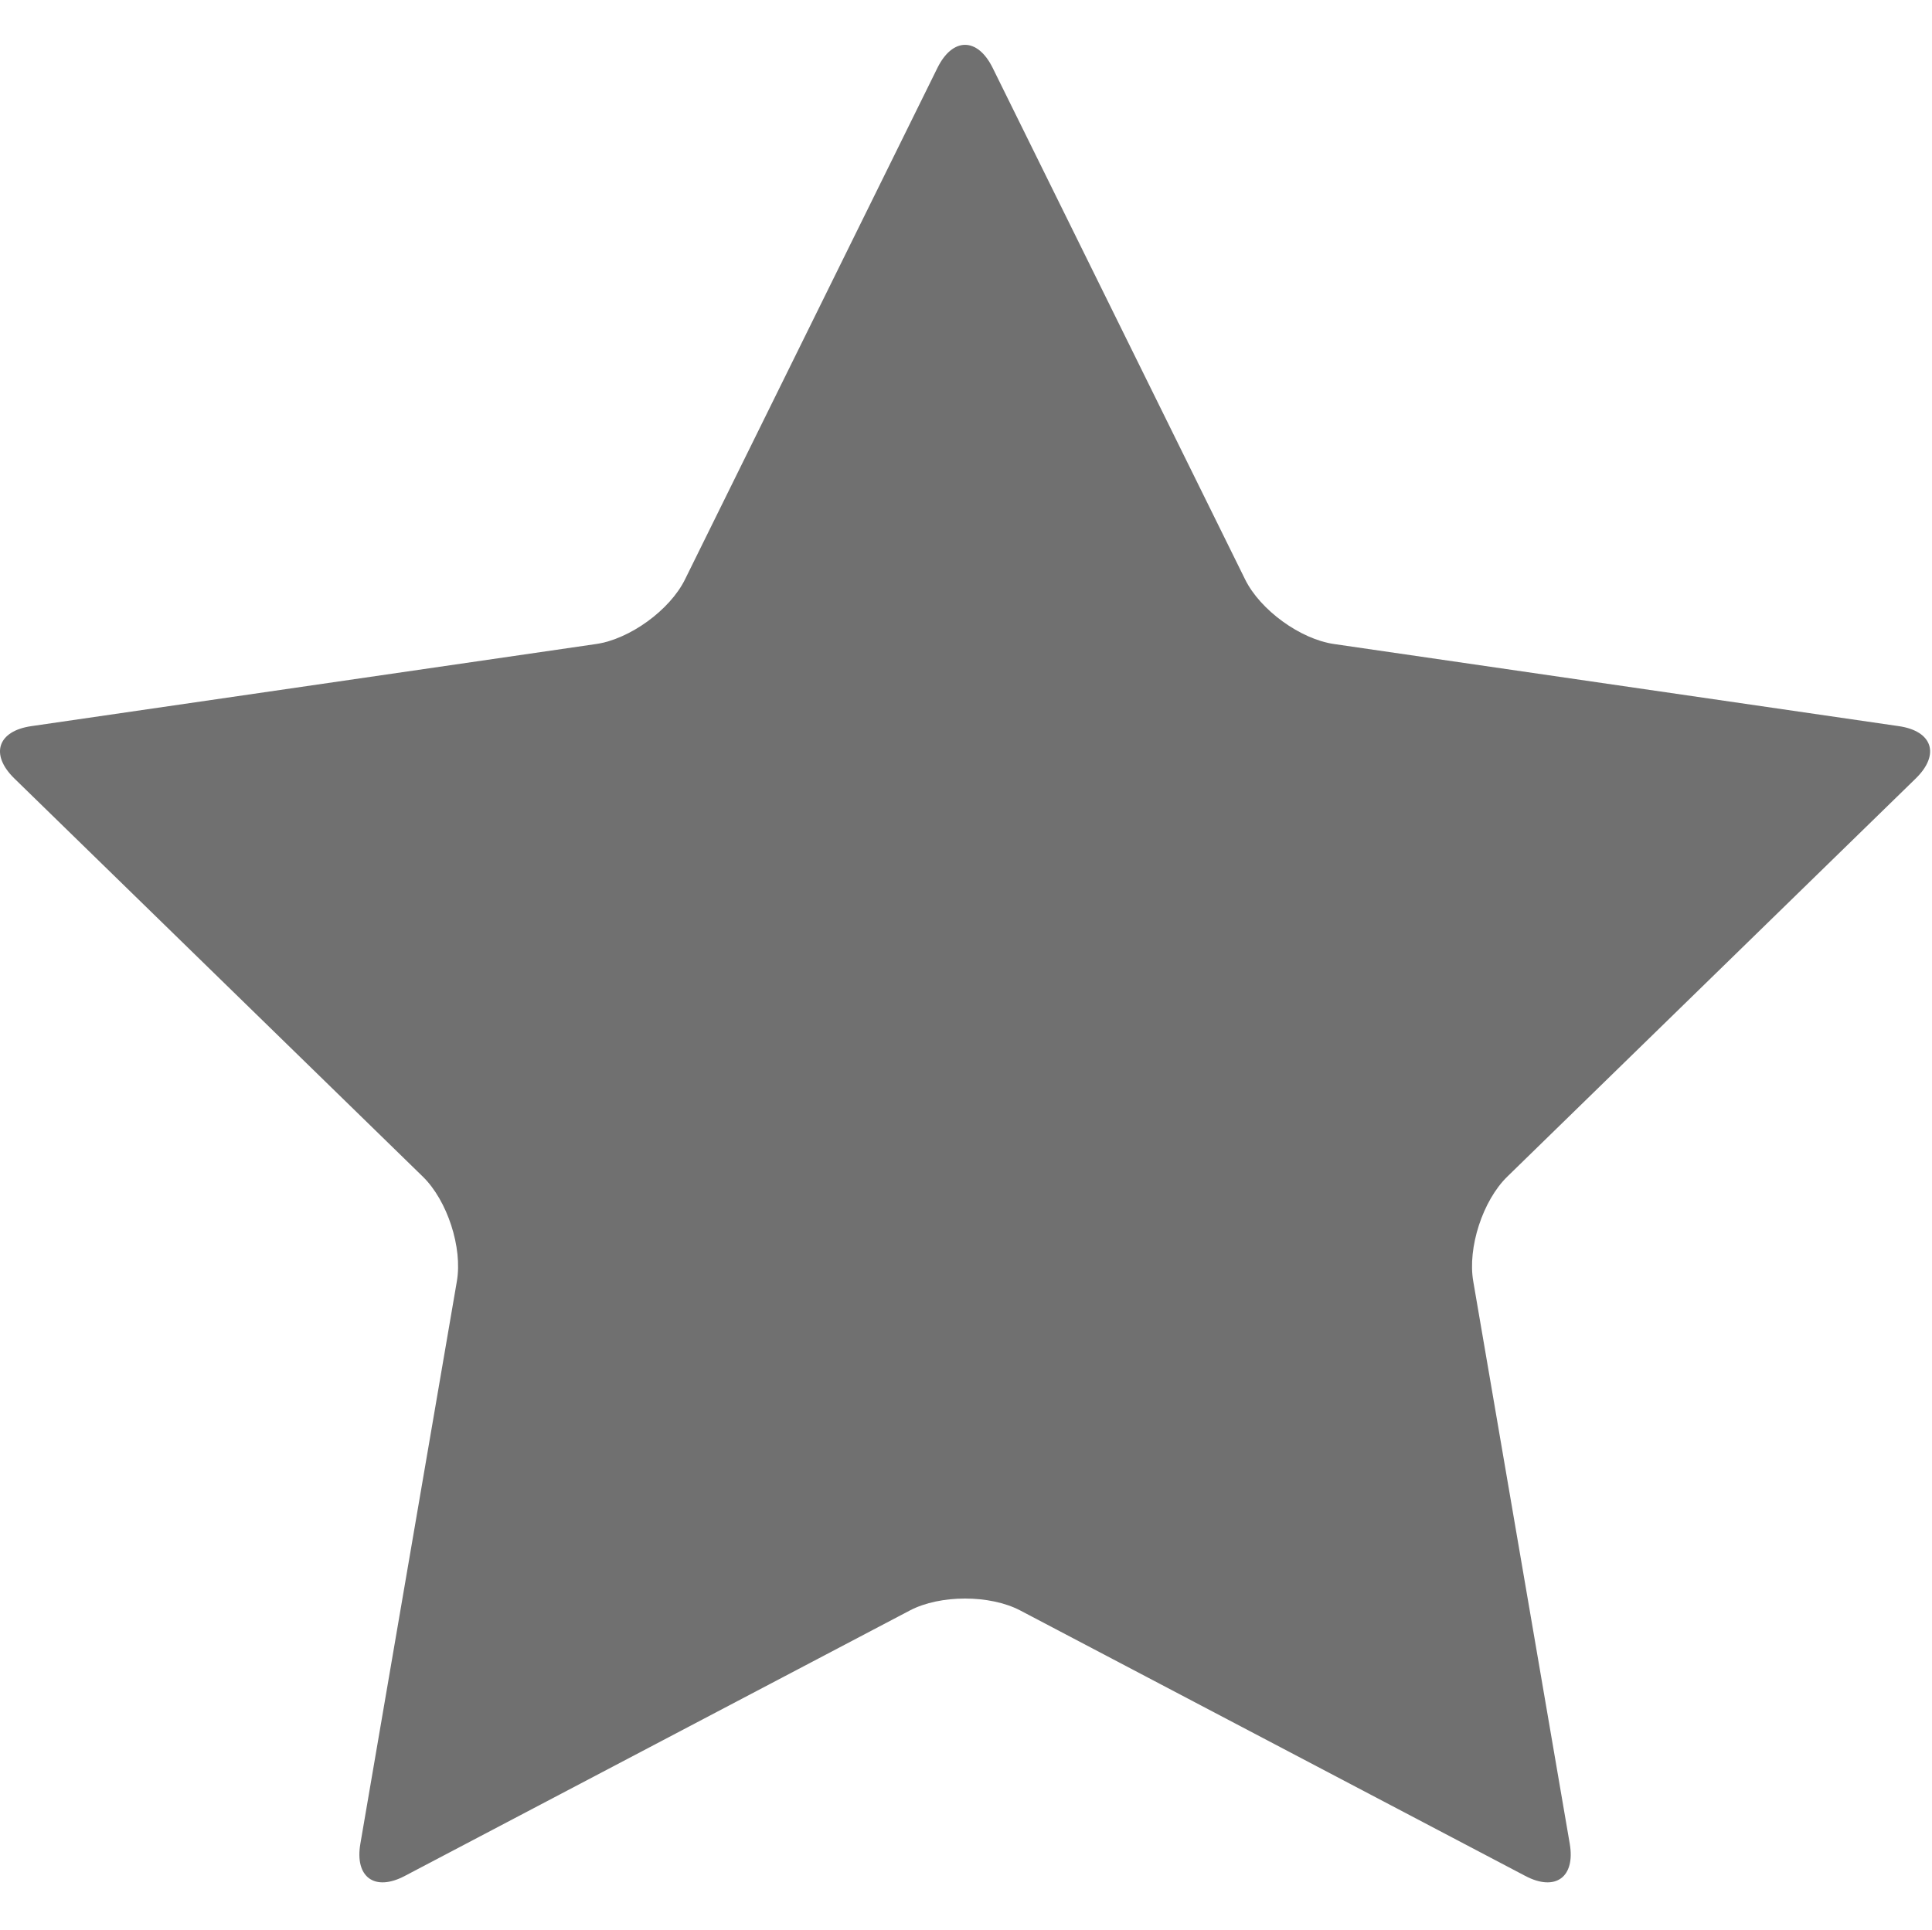 <?xml version="1.0" standalone="no"?><!DOCTYPE svg PUBLIC "-//W3C//DTD SVG 1.1//EN" "http://www.w3.org/Graphics/SVG/1.1/DTD/svg11.dtd"><svg t="1586583953985" class="icon" viewBox="0 0 1025 1024" version="1.1" xmlns="http://www.w3.org/2000/svg" p-id="6995" xmlns:xlink="http://www.w3.org/1999/xlink" width="64.062" height="64"><defs><style type="text/css"></style></defs><path d="M497.367 35.974c8.06-16.244 21.21-16.244 29.263 0l133.946 271.49c7.99 16.242 29.259 31.713 47.178 34.293l299.595 43.572c17.981 2.579 22.043 15.081 9.024 27.78l-216.703 211.288c-13.02 12.7-21.143 37.708-18.051 55.559l51.18 298.37c3.094 17.857-7.607 25.59-23.589 17.147l-268.013-140.902c-16.05-8.378-42.347-8.378-58.397 0l-268.01 140.902c-15.983 8.443-26.687 0.709-23.588-17.147l51.179-298.37c3.093-17.851-5.029-42.859-18.05-55.559l-216.703-211.288c-13.021-12.699-8.959-25.201 9.024-27.78l299.593-43.572c17.92-2.58 39.189-18.051 47.182-34.293L497.367 35.974z" p-id="6996" fill="#707070"></path></svg>
